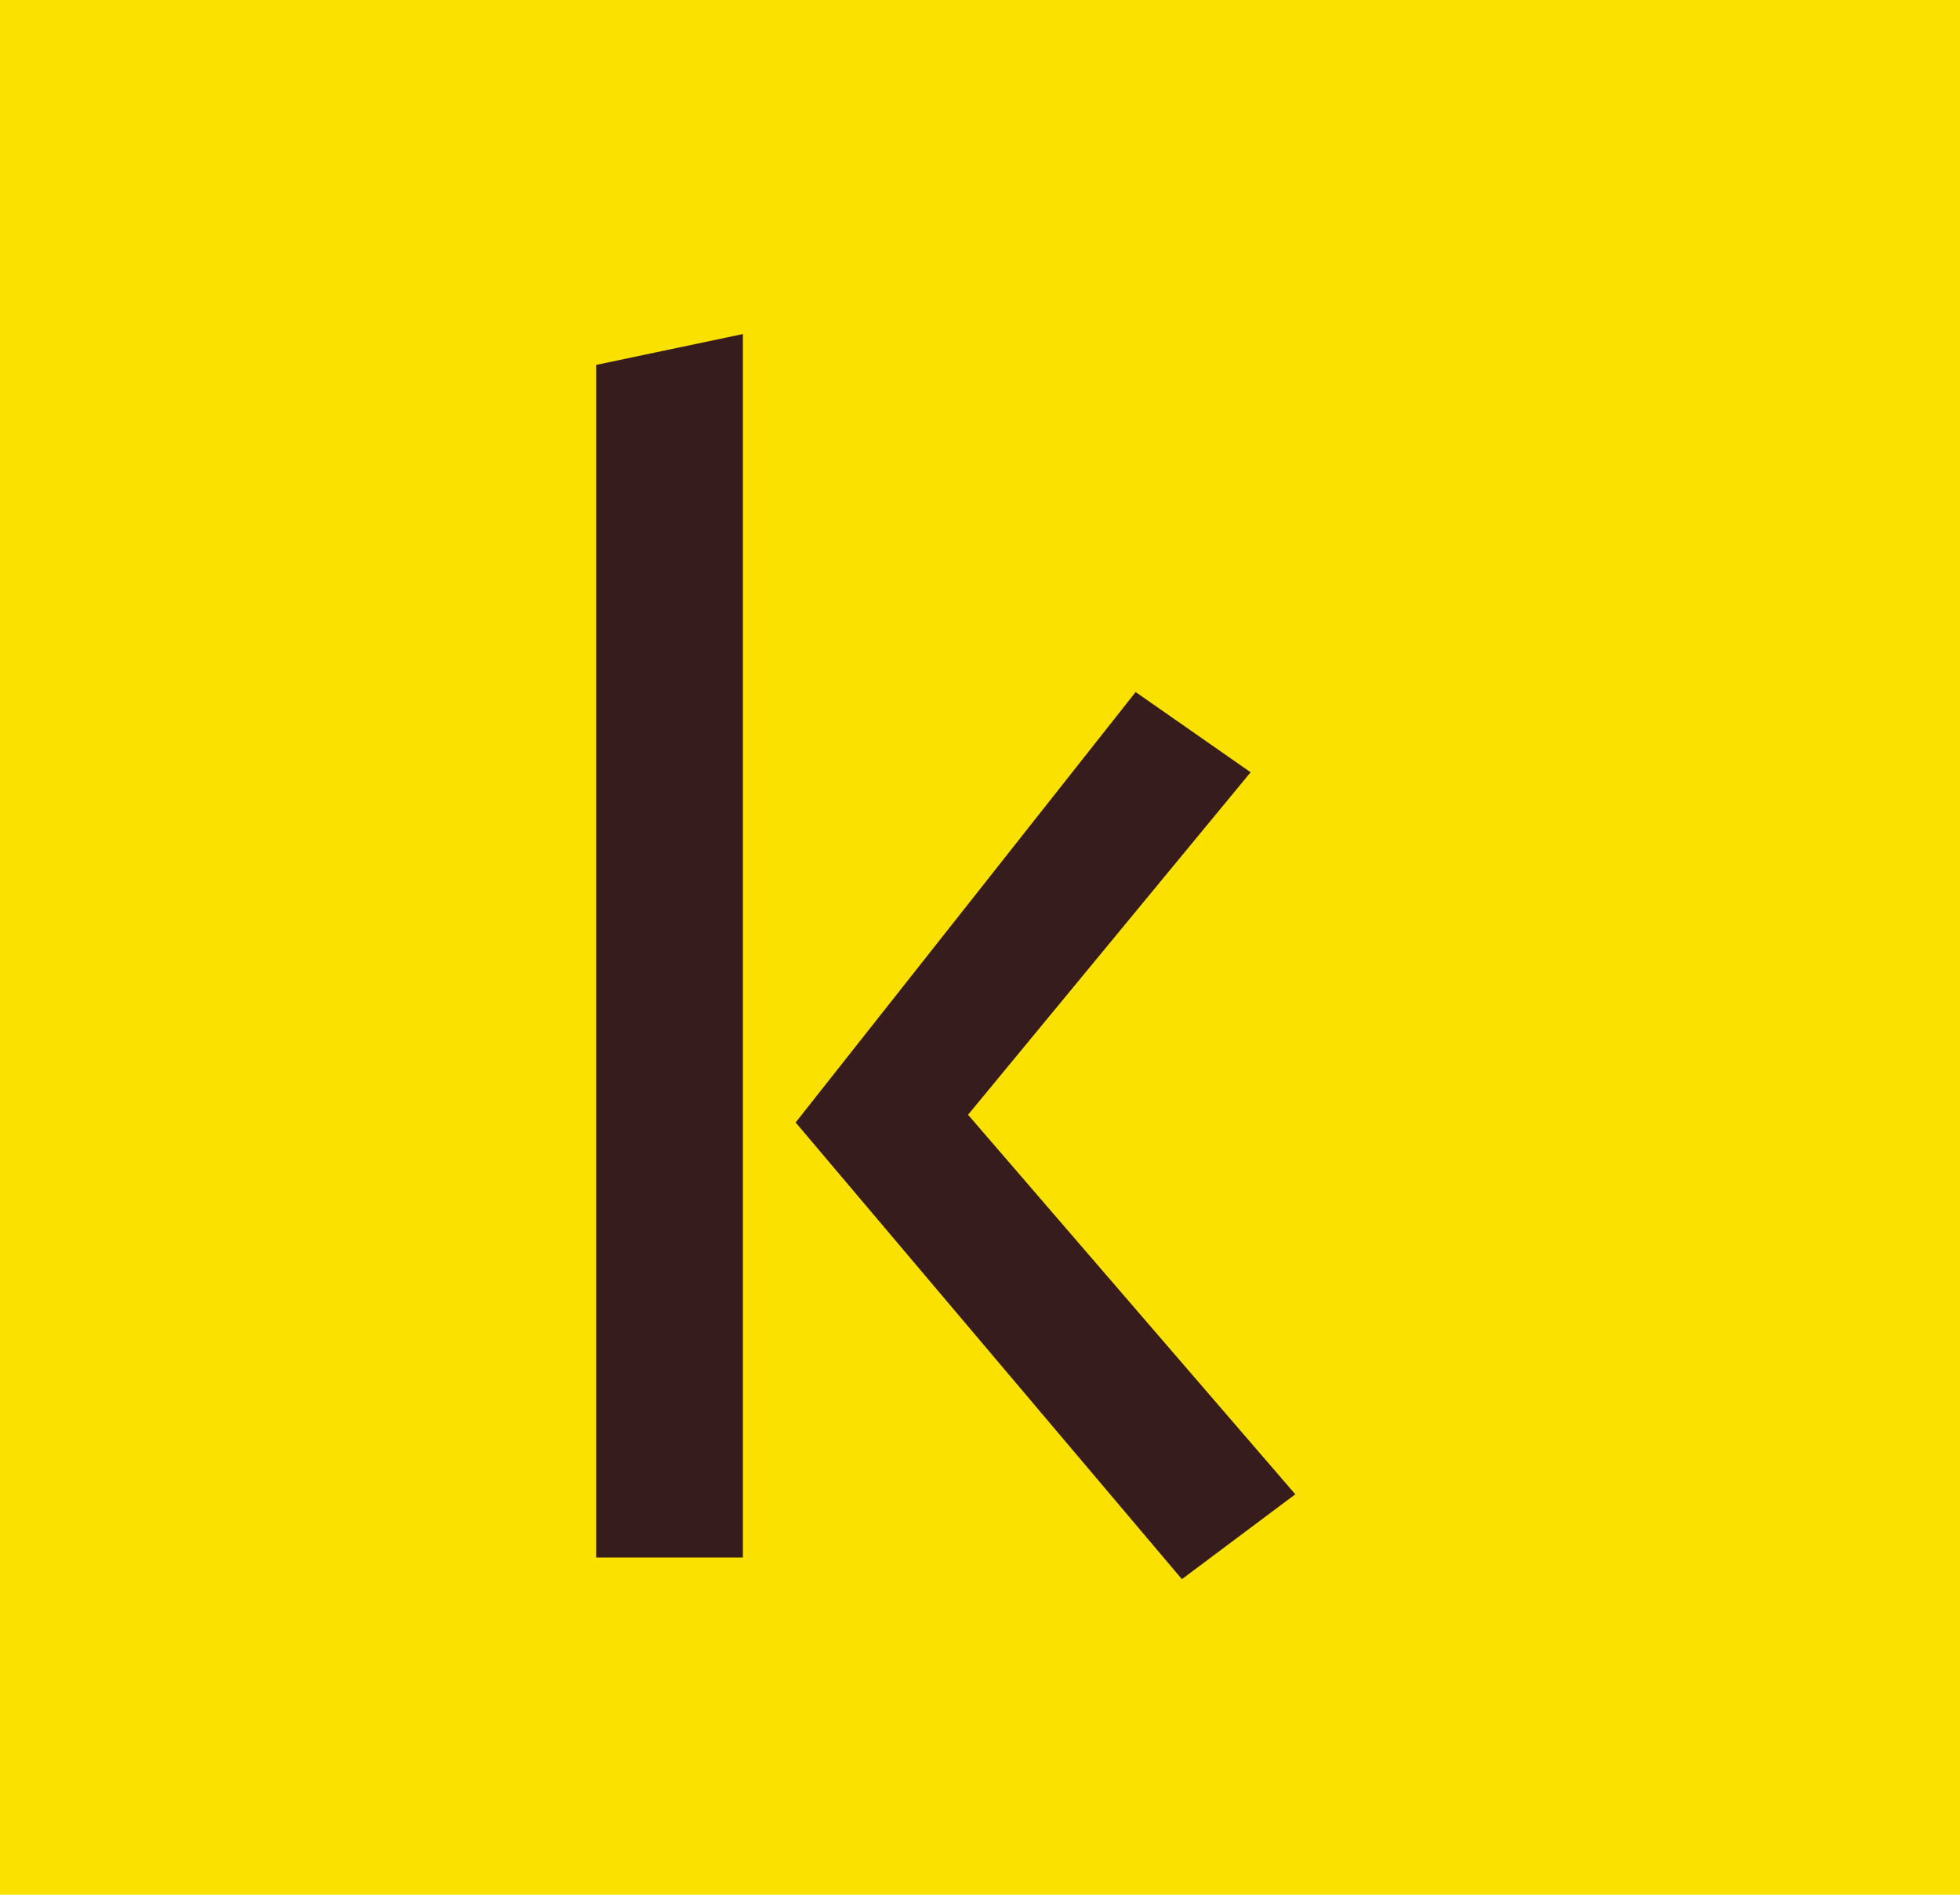 <svg width="30" height="29" viewBox="0 0 30 29" fill="none" xmlns="http://www.w3.org/2000/svg">
<path d="M30 0H0V29H30V0Z" fill="#FAE100"/>
<path d="M11.371 23.838H9.125V5.585L11.371 5.113V23.838ZM17.382 10.592L19.142 11.82L14.817 17.062L19.826 22.871L18.09 24.17L12.178 17.18L17.382 10.592Z" fill="#371C1D"/>
</svg>
